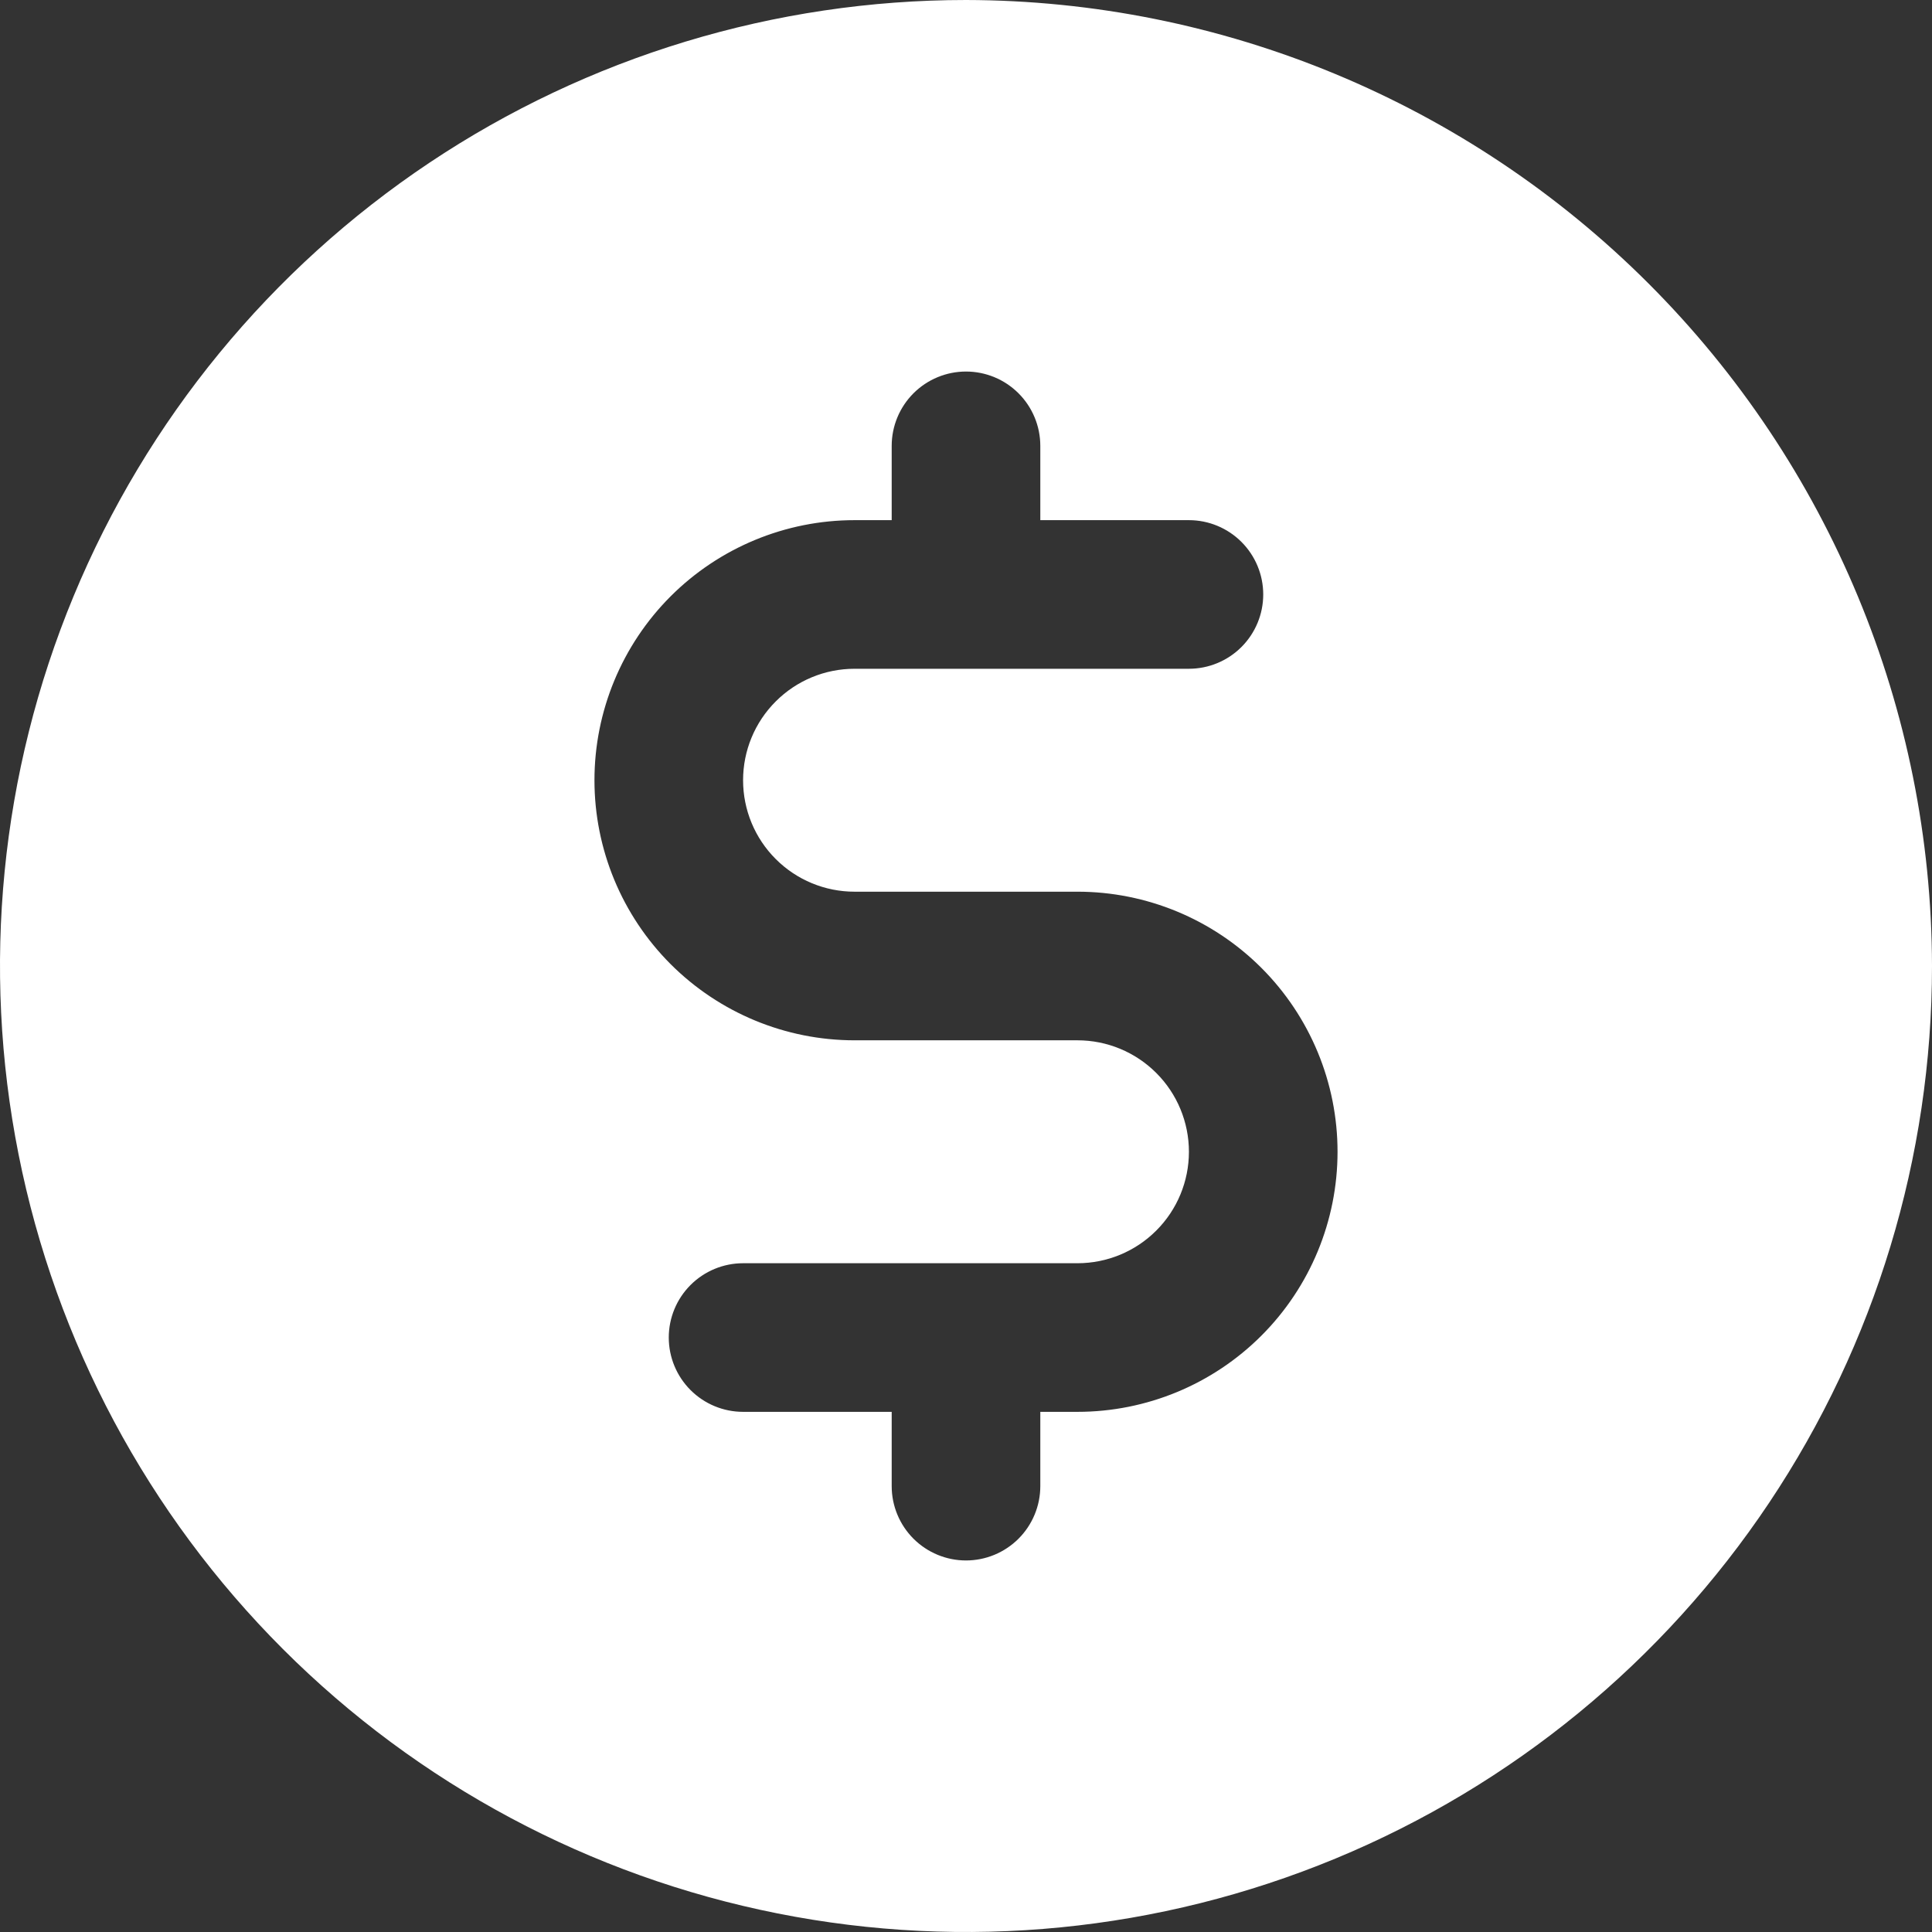 <svg width="52" height="52" viewBox="0 0 52 52" fill="none" xmlns="http://www.w3.org/2000/svg">
<rect x="0" y="0" width="52" height="52" fill="#333333" stroke="none"/>
<path d="M26 0C20.858 0 15.831 1.525 11.555 4.382C7.28 7.239 3.947 11.299 1.979 16.05C0.011 20.801 -0.504 26.029 0.5 31.072C1.503 36.116 3.979 40.749 7.615 44.385C11.251 48.021 15.884 50.497 20.928 51.5C25.971 52.504 31.199 51.989 35.95 50.021C40.701 48.053 44.761 44.721 47.618 40.445C50.475 36.169 52 31.142 52 26C51.987 19.108 49.243 12.503 44.37 7.63C39.497 2.757 32.892 0.013 26 0ZM29 38H28V40C28 40.53 27.789 41.039 27.414 41.414C27.039 41.789 26.53 42 26 42C25.47 42 24.961 41.789 24.586 41.414C24.211 41.039 24 40.53 24 40V38H20C19.47 38 18.961 37.789 18.586 37.414C18.211 37.039 18 36.53 18 36C18 35.47 18.211 34.961 18.586 34.586C18.961 34.211 19.47 34 20 34H29C29.796 34 30.559 33.684 31.121 33.121C31.684 32.559 32 31.796 32 31C32 30.204 31.684 29.441 31.121 28.879C30.559 28.316 29.796 28 29 28H23C21.143 28 19.363 27.262 18.05 25.95C16.738 24.637 16 22.857 16 21C16 19.143 16.738 17.363 18.05 16.05C19.363 14.738 21.143 14 23 14H24V12C24 11.47 24.211 10.961 24.586 10.586C24.961 10.211 25.47 10 26 10C26.53 10 27.039 10.211 27.414 10.586C27.789 10.961 28 11.47 28 12V14H32C32.53 14 33.039 14.211 33.414 14.586C33.789 14.961 34 15.47 34 16C34 16.53 33.789 17.039 33.414 17.414C33.039 17.789 32.53 18 32 18H23C22.204 18 21.441 18.316 20.879 18.879C20.316 19.441 20 20.204 20 21C20 21.796 20.316 22.559 20.879 23.121C21.441 23.684 22.204 24 23 24H29C30.857 24 32.637 24.738 33.95 26.05C35.263 27.363 36 29.143 36 31C36 32.856 35.263 34.637 33.95 35.95C32.637 37.263 30.857 38 29 38Z" fill="white"/>
</svg>
